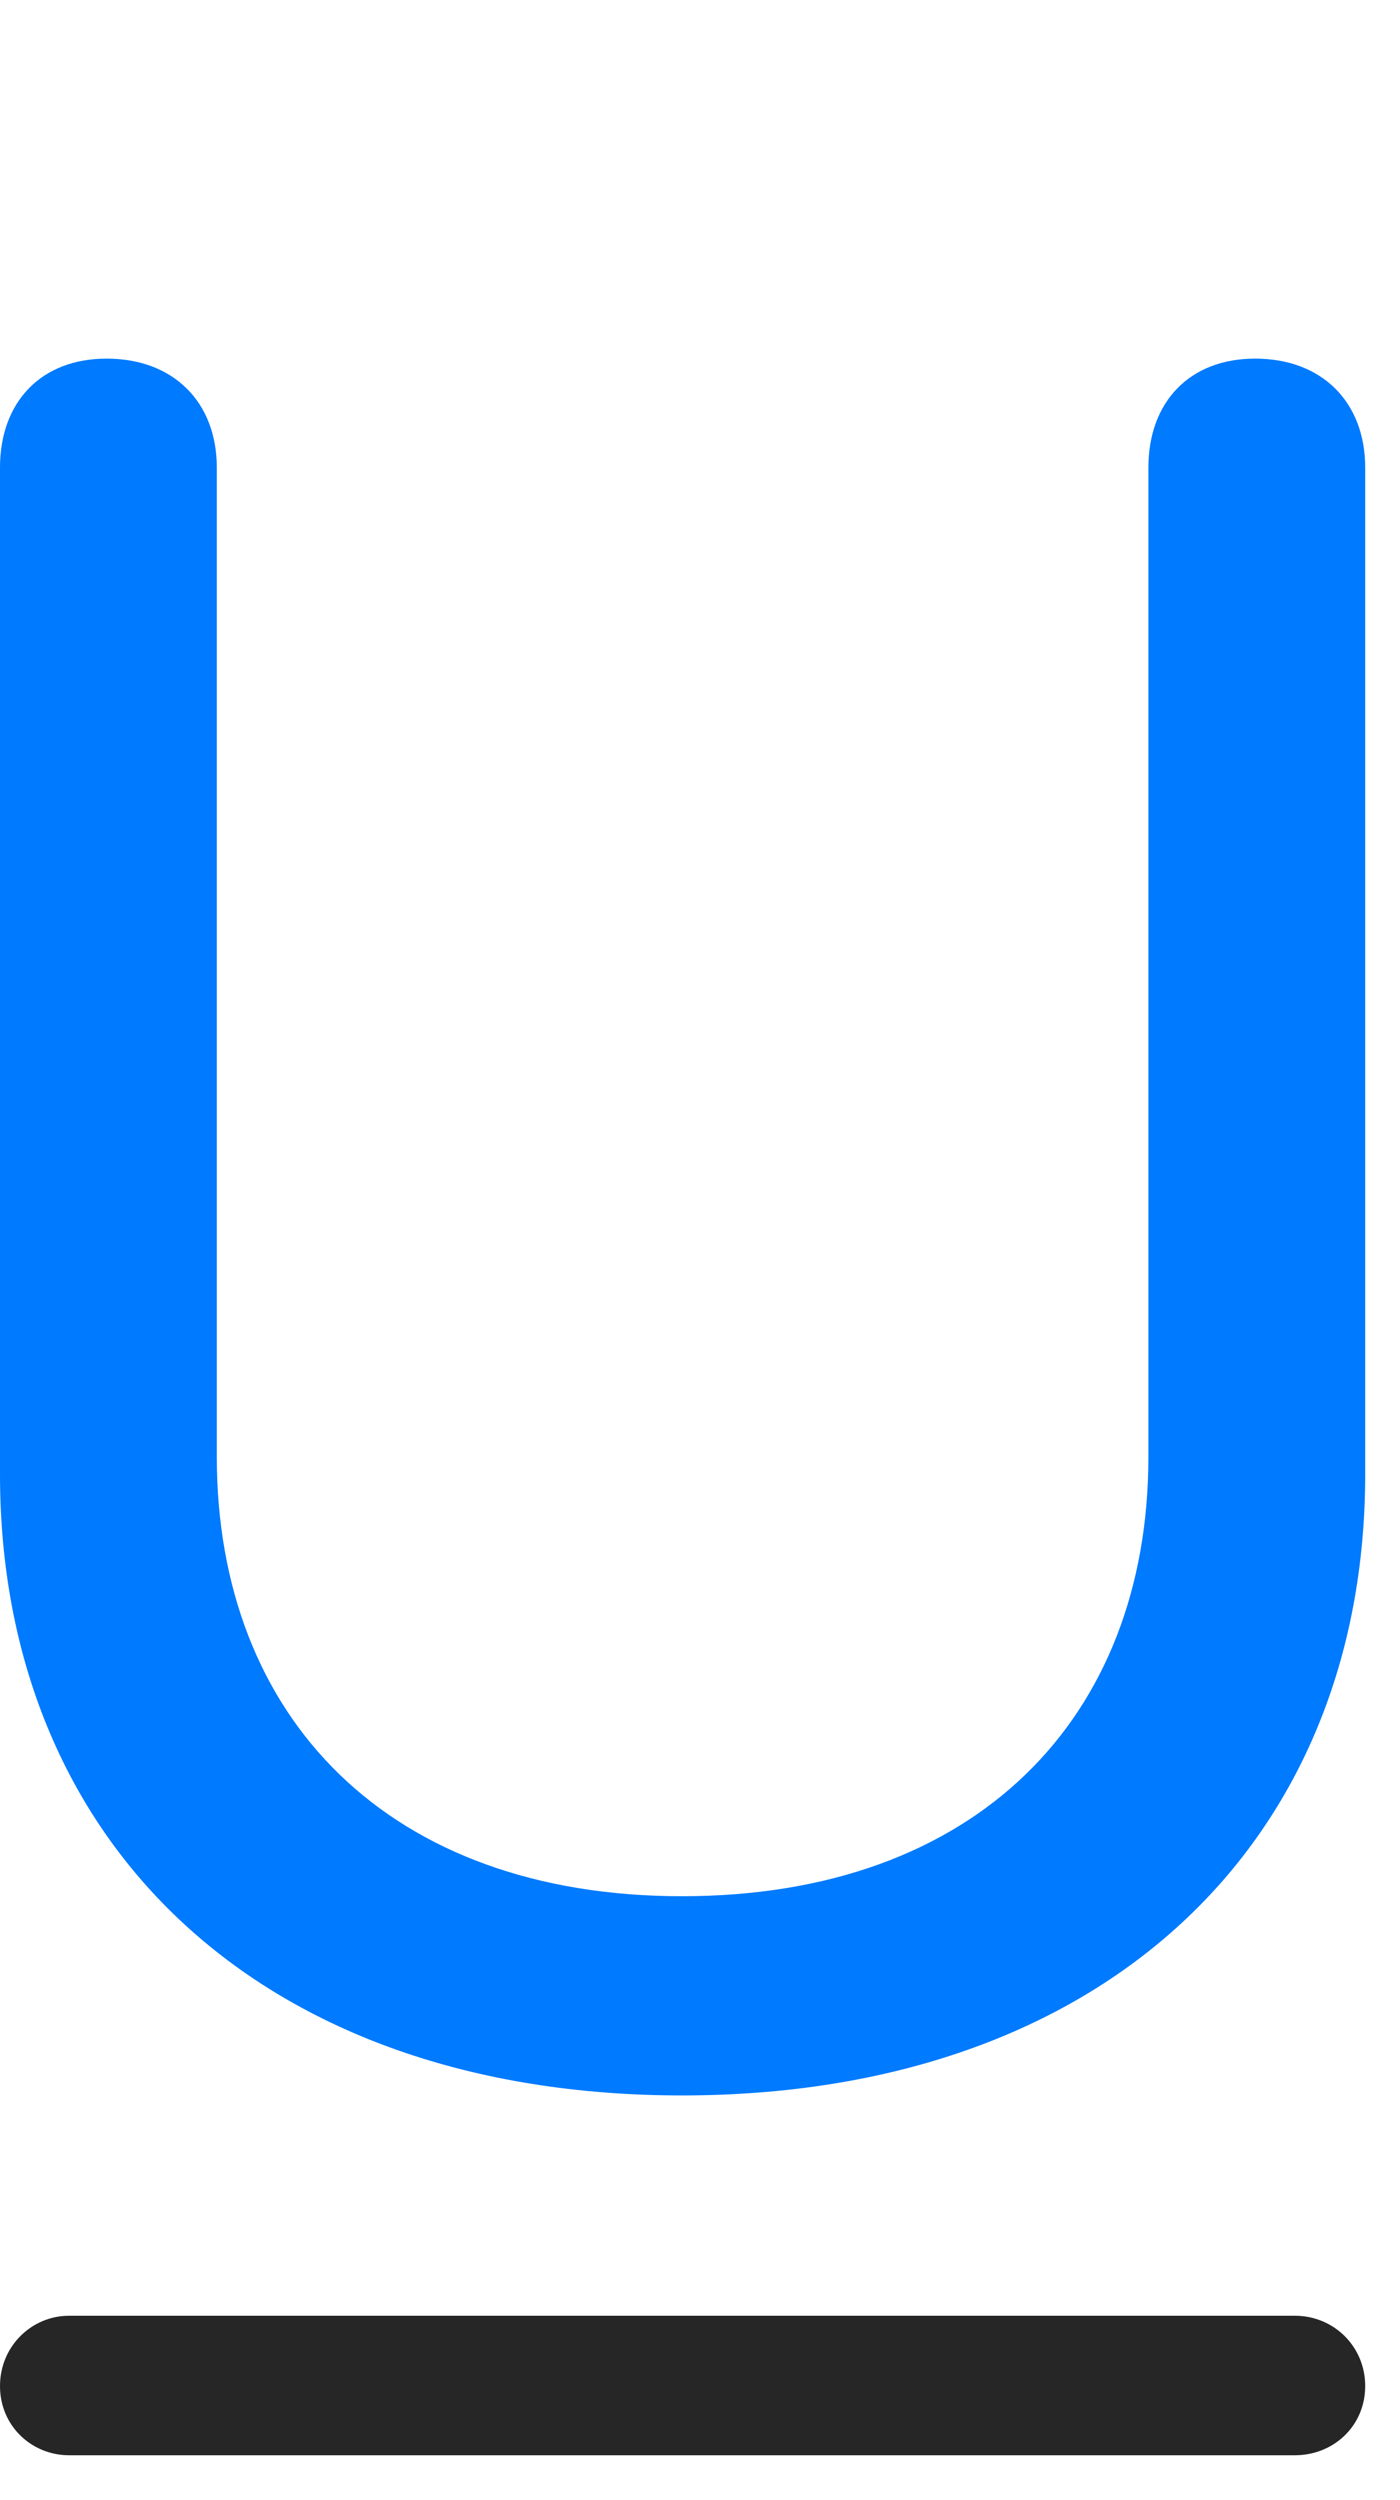 <svg width="14" height="25" viewBox="0 0 14 25" fill="none" xmlns="http://www.w3.org/2000/svg">
<path d="M0.691 24.551H12.949C13.336 24.551 13.652 24.258 13.652 23.859C13.652 23.461 13.336 23.156 12.949 23.156H0.691C0.316 23.156 0 23.461 0 23.859C0 24.258 0.316 24.551 0.691 24.551Z" fill="black" fill-opacity="0.85"/>
<path d="M6.82 20.953C11.039 20.953 13.652 18.422 13.652 14.742V4.676C13.652 4.02 13.219 3.586 12.551 3.586C11.895 3.586 11.484 4.02 11.484 4.676V14.566C11.484 17.18 9.762 18.961 6.82 18.961C3.891 18.961 2.168 17.18 2.168 14.566V4.676C2.168 4.02 1.734 3.586 1.066 3.586C0.41 3.586 0 4.02 0 4.676V14.742C0 18.422 2.602 20.953 6.82 20.953Z" fill="#007AFF"/>
</svg>
